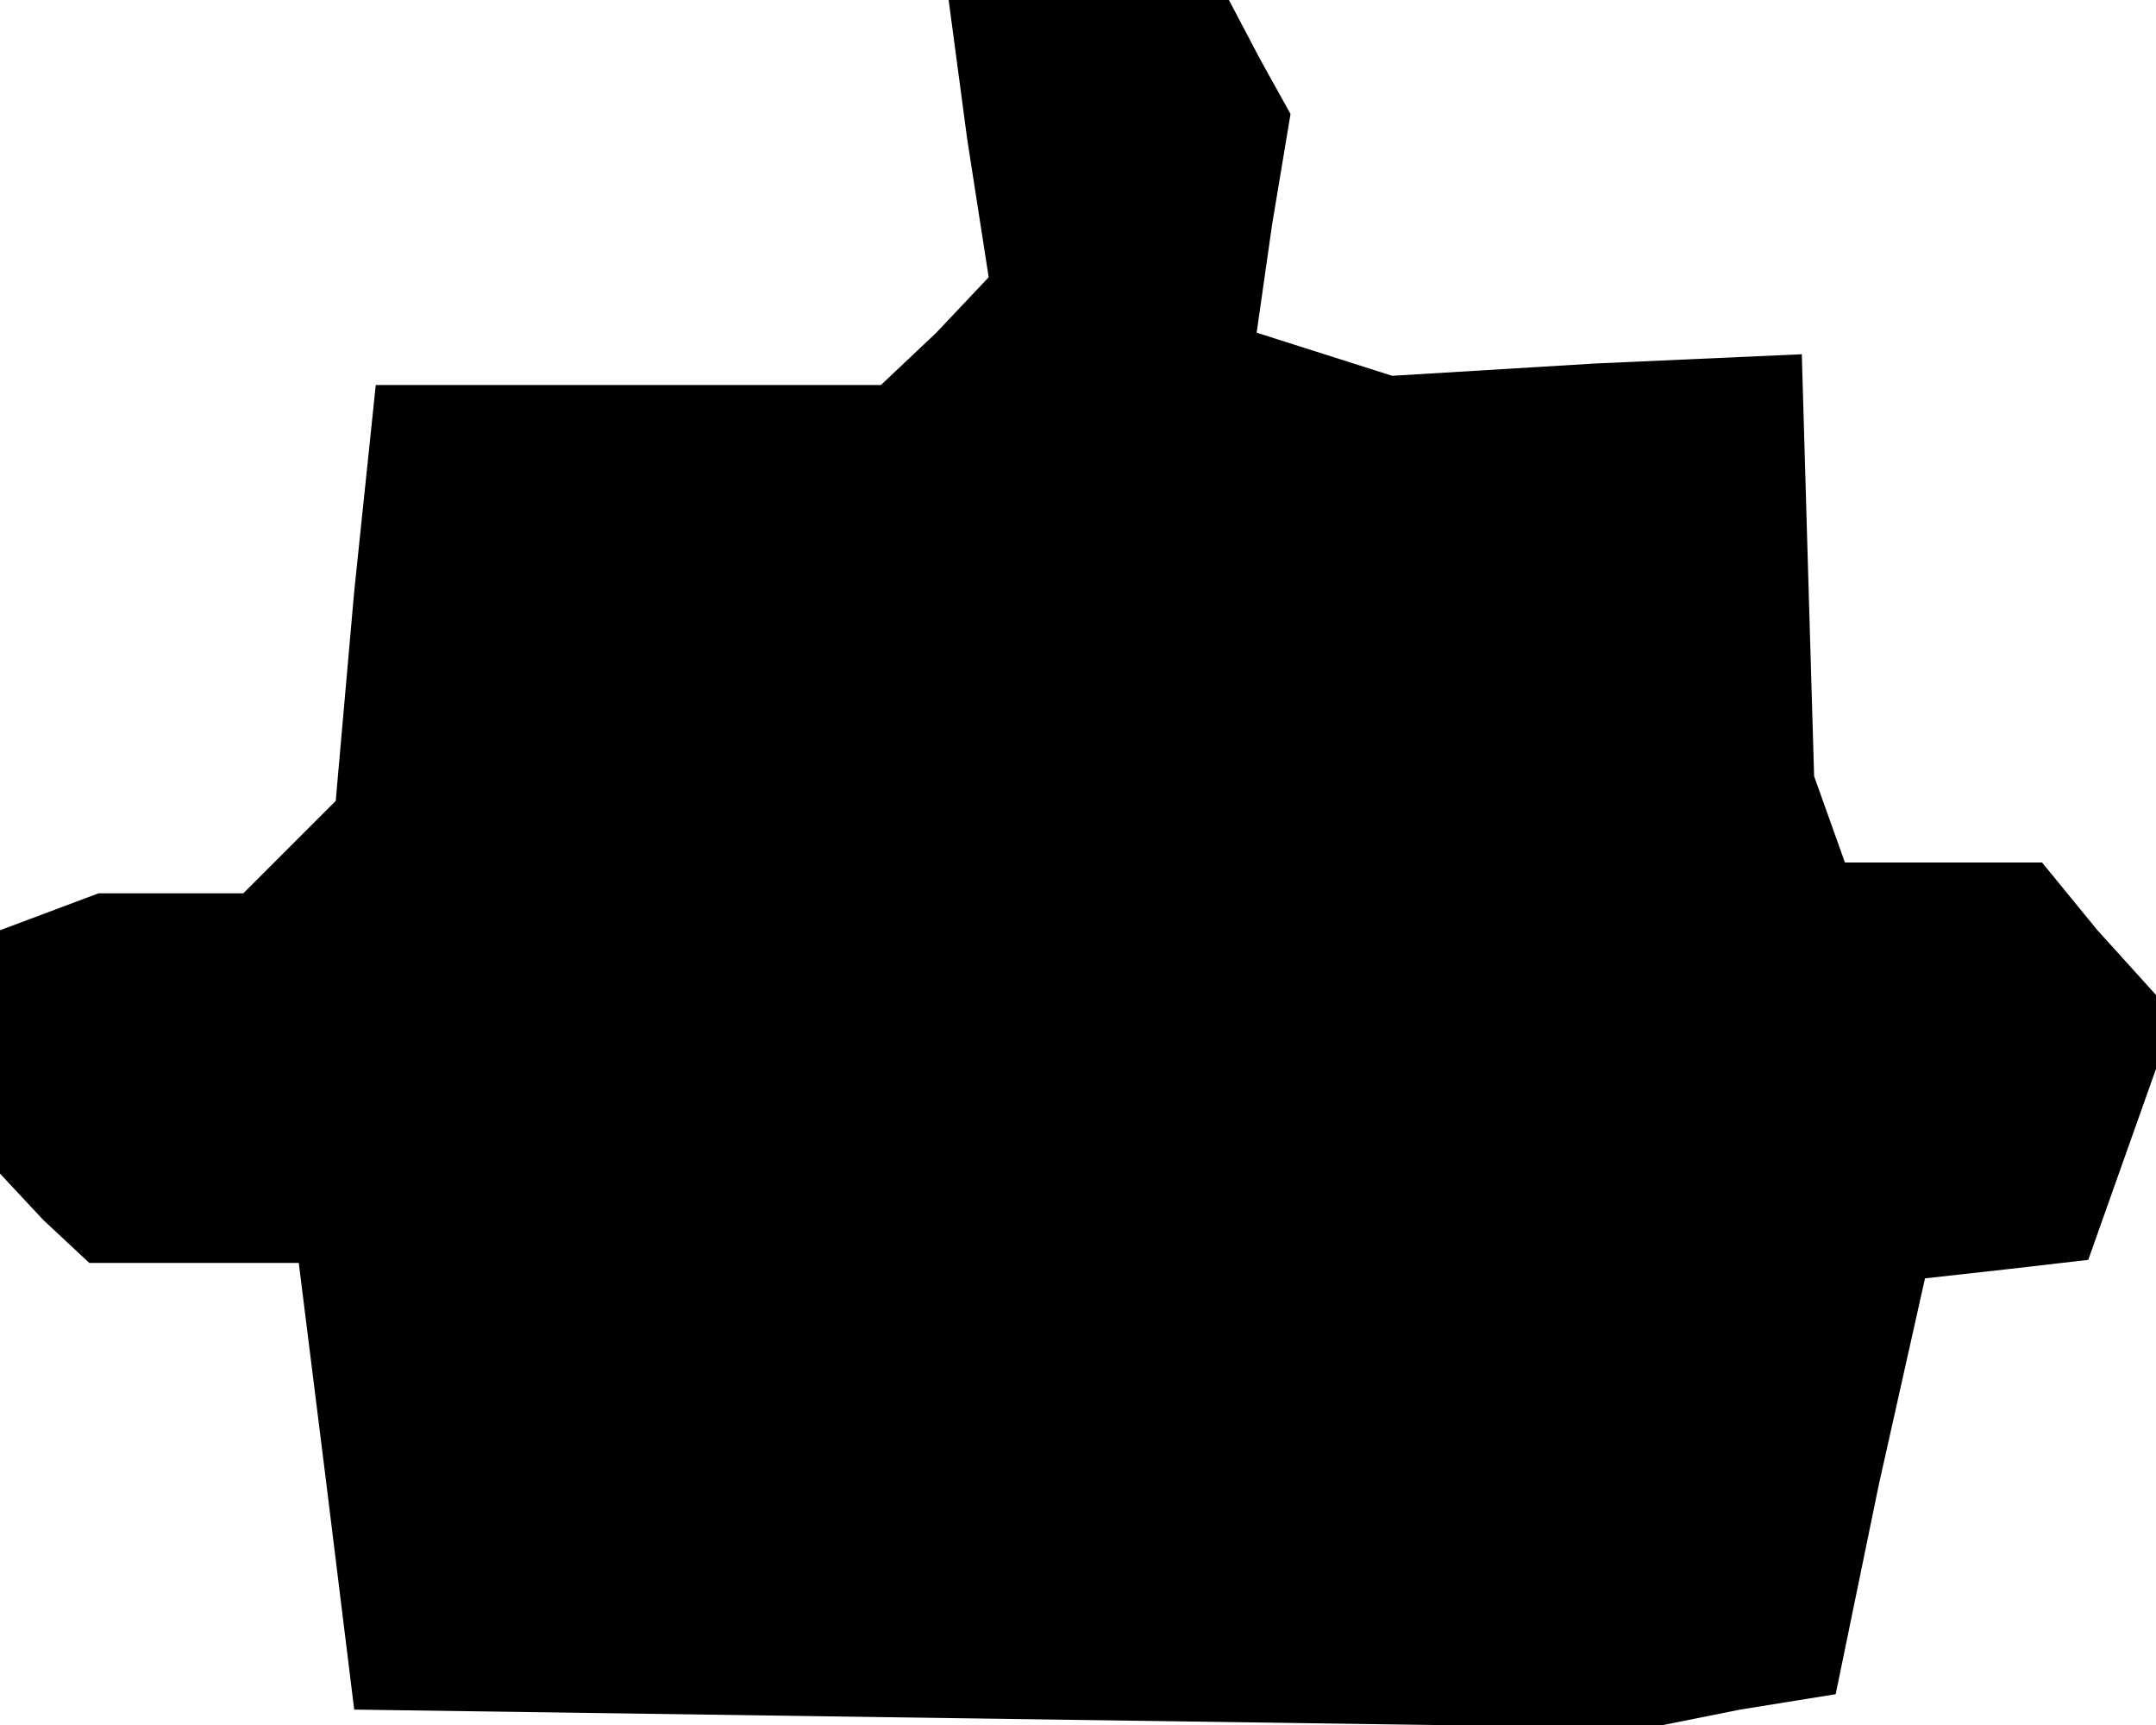 <?xml version="1.0" standalone="no"?>
<!DOCTYPE svg PUBLIC "-//W3C//DTD SVG 20010904//EN"
 "http://www.w3.org/TR/2001/REC-SVG-20010904/DTD/svg10.dtd">
<svg version="1.0" xmlns="http://www.w3.org/2000/svg"
 width="70pt" height="56pt" viewBox="0 0 70 56"
 preserveAspectRatio="xMidYMid meet">
<g transform="translate(0,56) scale(0.1,-0.1)"
fill="#000000" stroke="none">
<path d="M314 515 l7 -45 -17 -18 -18 -17 -82 0 -82 0 -7 -67 -6 -68 -15 -15
-15 -15 -24 0 -23 0 -16 -6 -16 -6 0 -40 0 -39 14 -15 15 -14 34 0 34 0 9 -72
9 -73 210 -3 210 -3 30 6 31 5 14 68 15 67 27 3 26 3 11 31 11 31 0 12 0 12
-19 21 -18 22 -32 0 -32 0 -5 14 -5 14 -2 68 -2 69 -67 -3 -66 -4 -22 7 -22 7
5 35 6 36 -10 18 -10 19 -45 0 -46 0 6 -45z"/>
</g>
</svg>

